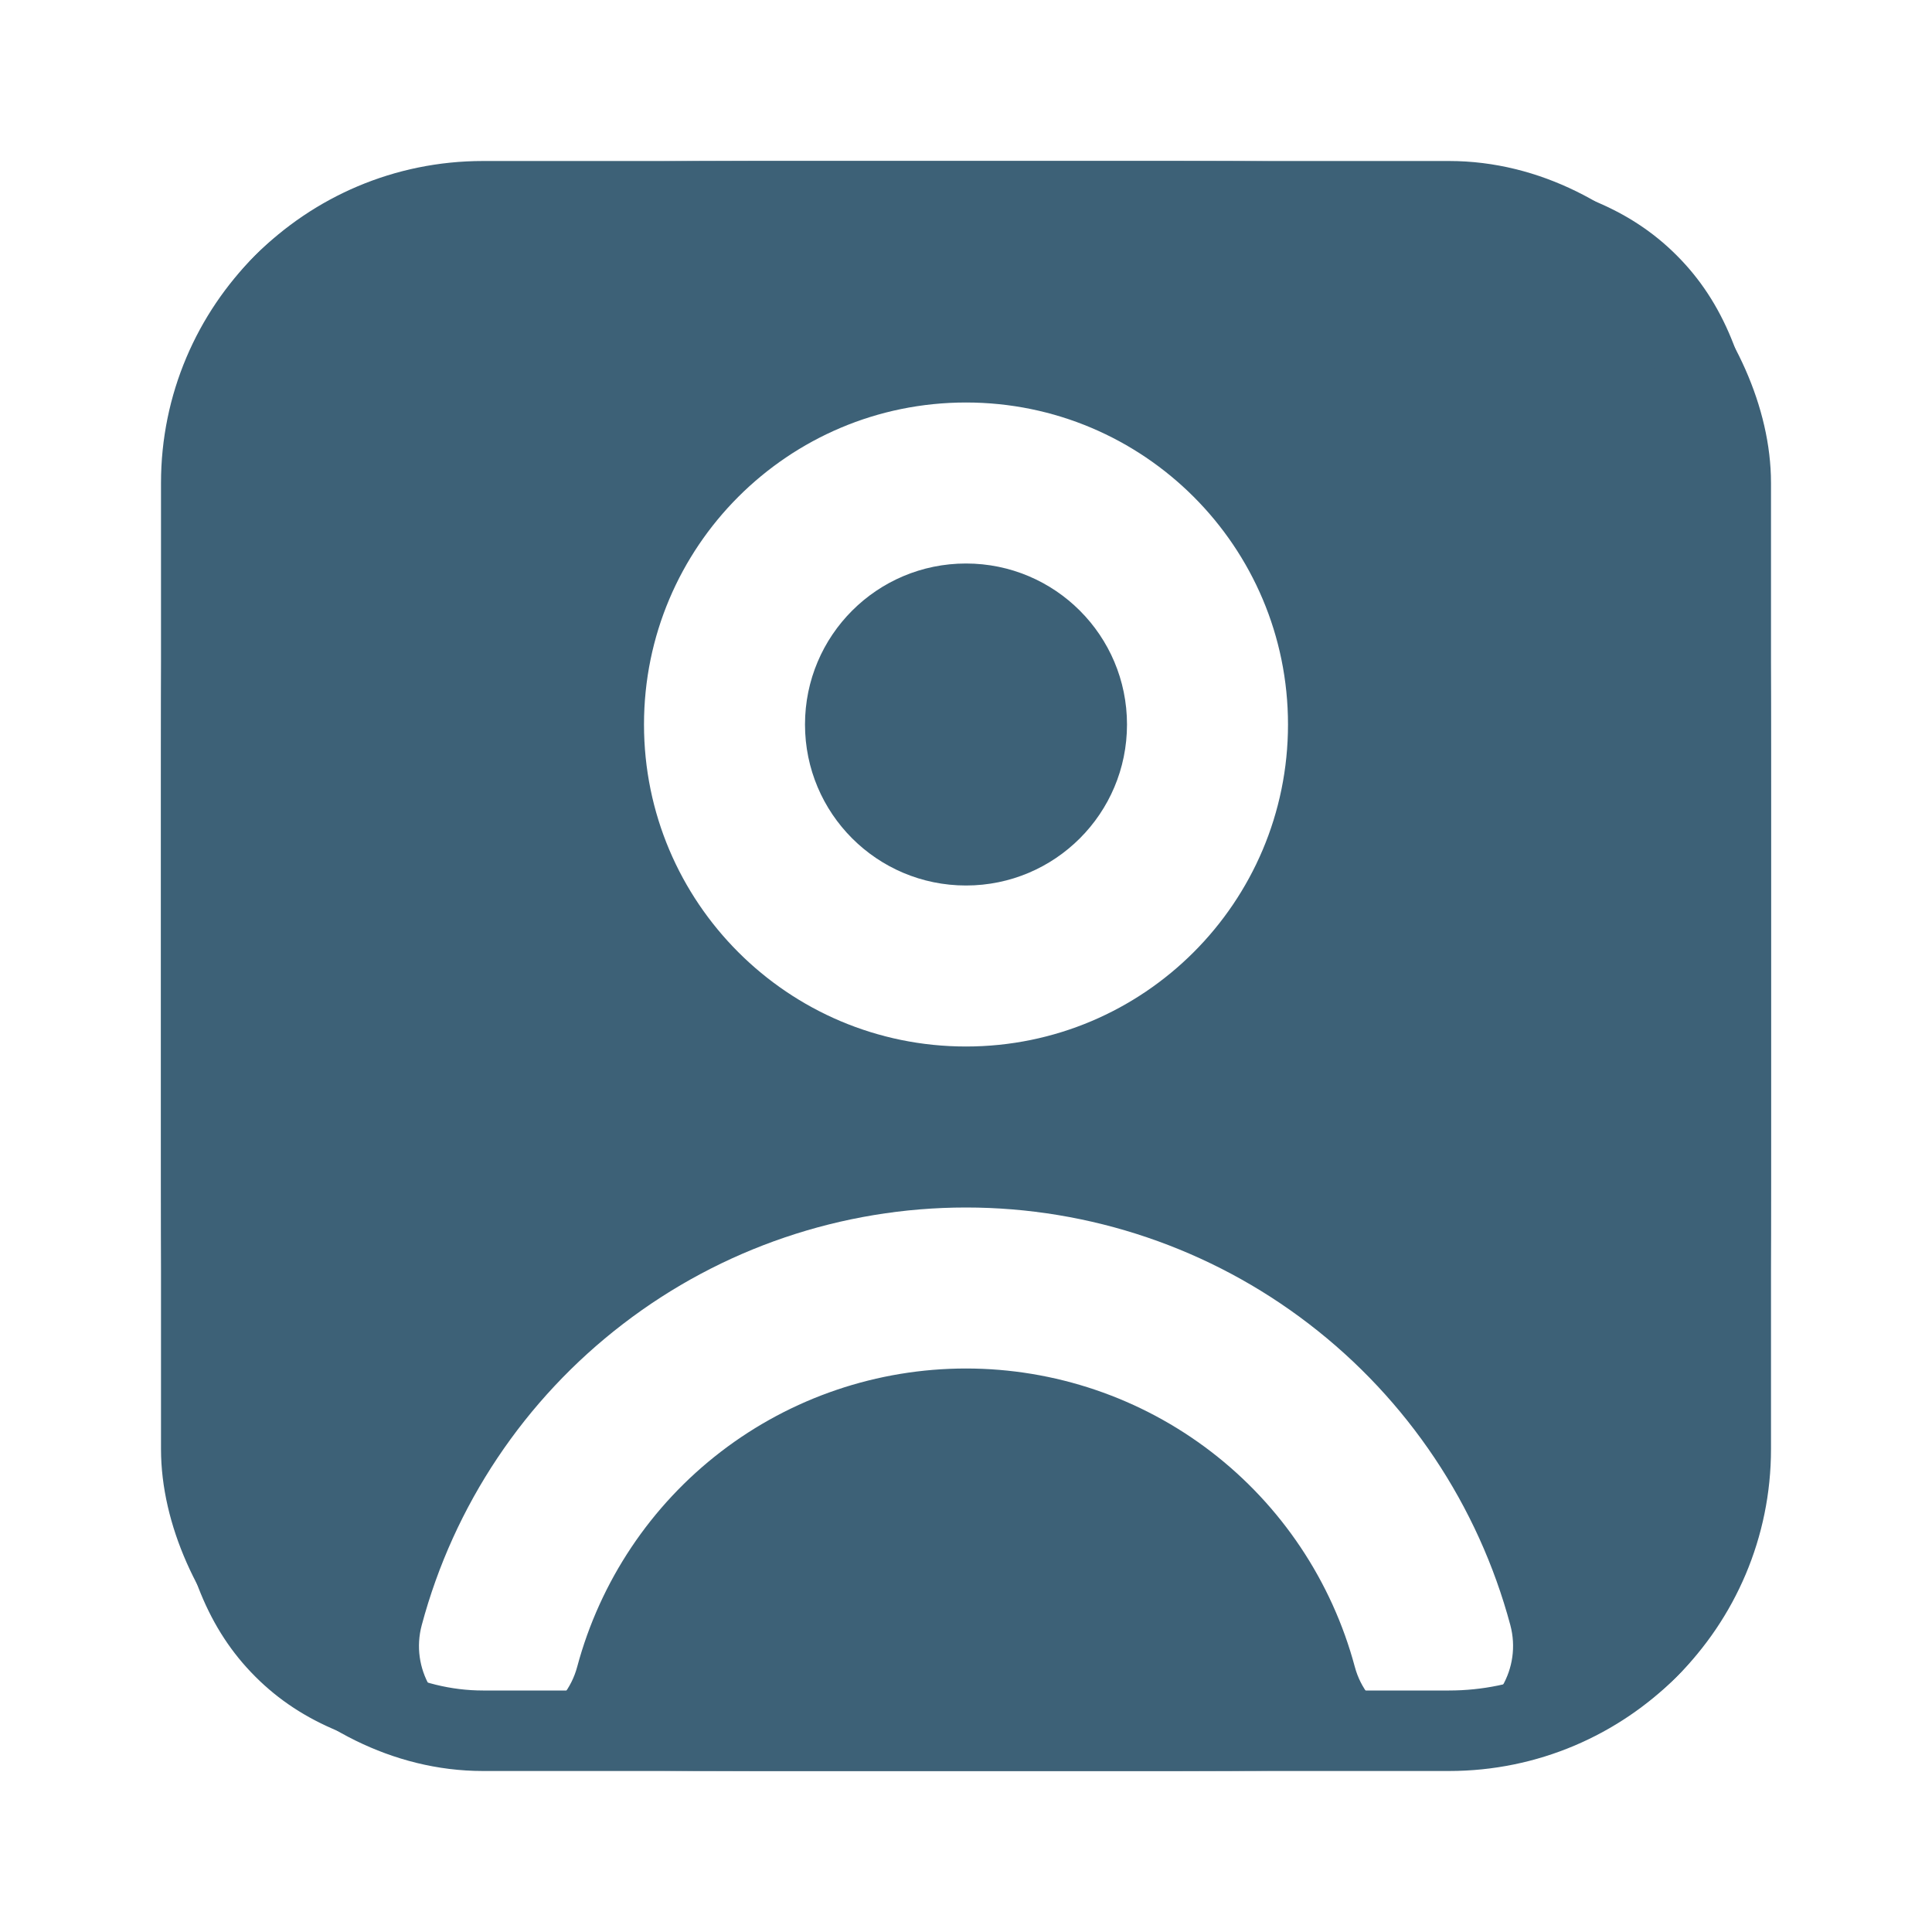<svg width="24" height="24" viewBox="0 0 24 24" fill="none" xmlns="http://www.w3.org/2000/svg">
<path fill-rule="evenodd" clip-rule="evenodd" d="M2 10C2 6.229 2 4.343 3.172 3.172C4.343 2 6.229 2 10 2H14C17.771 2 19.657 2 20.828 3.172C22 4.343 22 6.229 22 10V14C22 17.771 22 19.657 20.828 20.828C19.657 22 17.771 22 14 22H10C6.229 22 4.343 22 3.172 20.828C2 19.657 2 17.771 2 14V10ZM7.739 16.447C8.961 15.508 10.459 15 12 15C13.541 15 15.039 15.508 16.261 16.447C17.484 17.385 18.363 18.7 18.762 20.188C18.904 20.722 18.588 21.27 18.054 21.413C17.521 21.556 16.973 21.239 16.83 20.706C16.545 19.643 15.917 18.703 15.044 18.033C14.171 17.363 13.101 17 12 17C10.899 17 9.829 17.363 8.956 18.033C8.083 18.703 7.455 19.643 7.17 20.706C7.027 21.239 6.479 21.556 5.946 21.413C5.412 21.27 5.096 20.722 5.239 20.188C5.637 18.7 6.516 17.385 7.739 16.447ZM10 9C10 7.895 10.895 7 12 7C13.105 7 14 7.895 14 9C14 10.105 13.105 11 12 11C10.895 11 10 10.105 10 9ZM12 5C9.791 5 8 6.791 8 9C8 11.209 9.791 13 12 13C14.209 13 16 11.209 16 9C16 6.791 14.209 5 12 5Z" fill="#3D6177"/>
<rect x="2.5" y="2.5" width="19" height="19" rx="3.5" stroke="#3D6177"/>
</svg>
